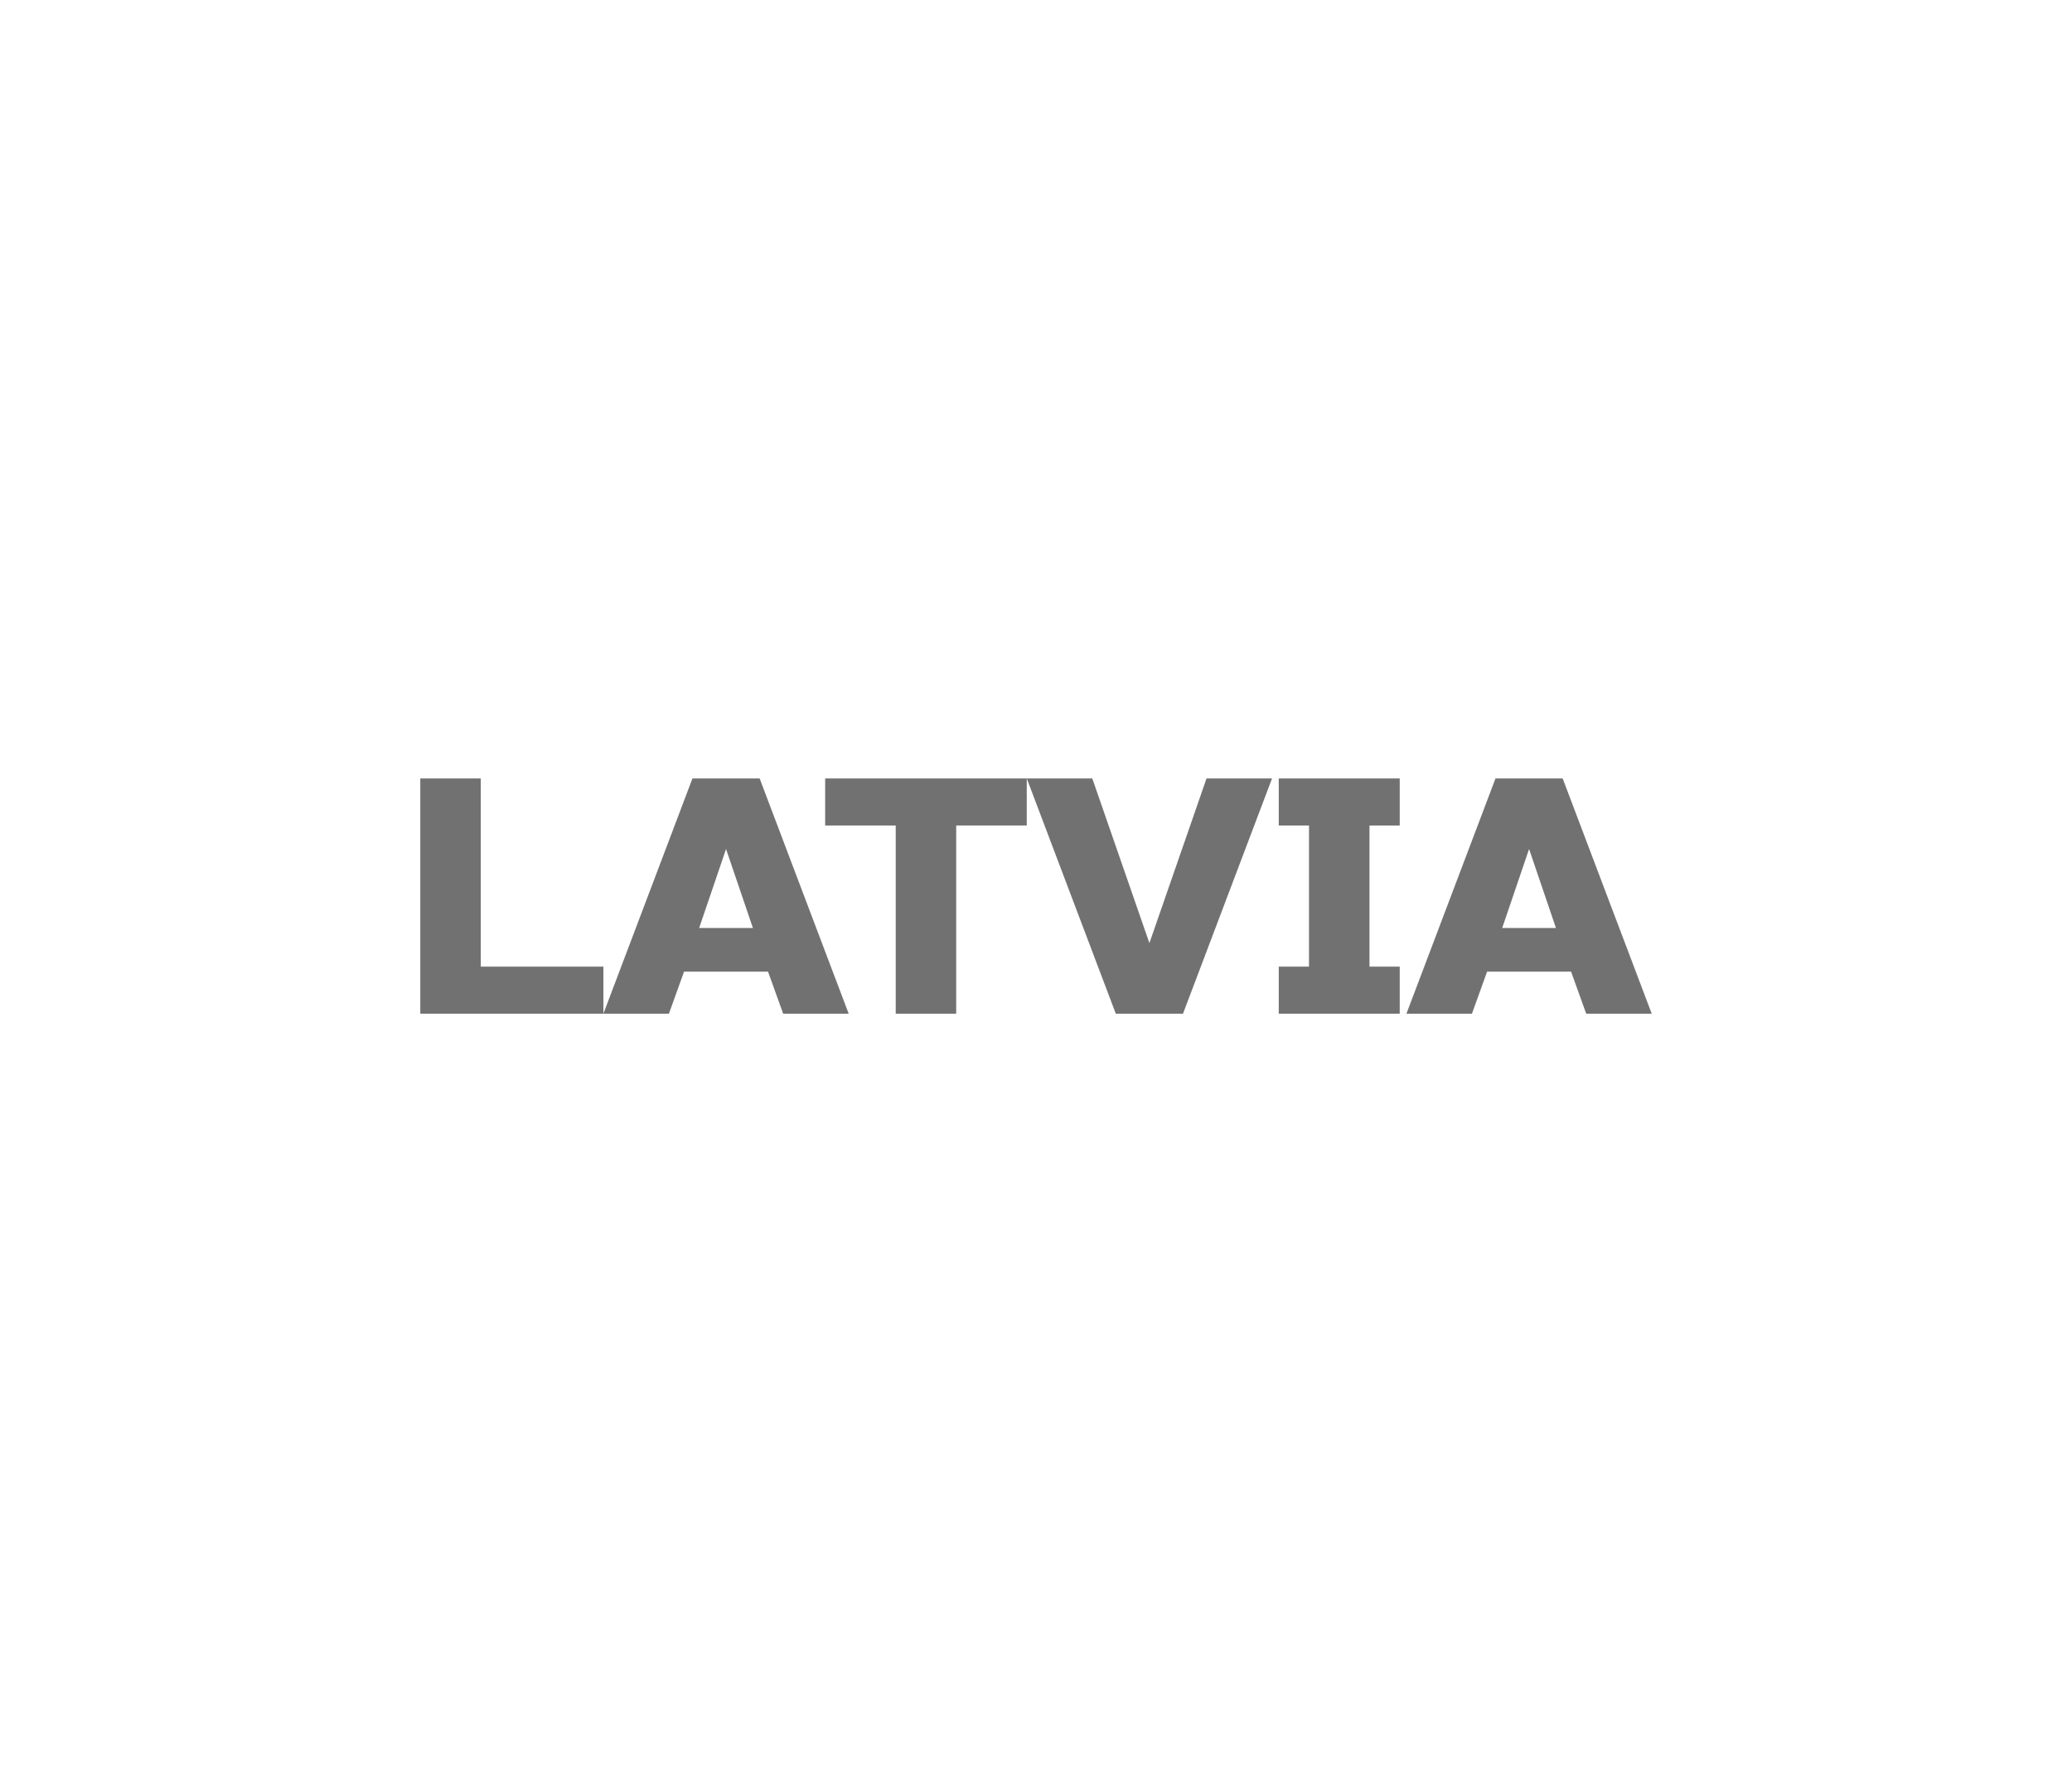 <?xml version="1.0" encoding="utf-8"?>
<!-- Generator: Adobe Illustrator 16.0.0, SVG Export Plug-In . SVG Version: 6.00 Build 0)  -->
<!DOCTYPE svg PUBLIC "-//W3C//DTD SVG 1.1//EN" "http://www.w3.org/Graphics/SVG/1.1/DTD/svg11.dtd">
<svg version="1.1" id="레이어_1" xmlns="http://www.w3.org/2000/svg" xmlns:xlink="http://www.w3.org/1999/xlink" x="0px"
	 y="0px" width="259px" height="224px" viewBox="0 0 259 224" enable-background="new 0 0 259 224" xml:space="preserve">
<path fill="#727171" d="M60.096,120.82h15.33v5.88h-22.89V97.3h7.56V120.82z"/>
<path fill="#727171" d="M83.615,126.7h-8.19l11.13-29.4h8.4l11.13,29.4h-8.19l-1.89-5.25h-10.5L83.615,126.7z M87.395,115.99h6.72
	l-3.36-9.87L87.395,115.99z"/>
<path fill="#727171" d="M119.525,126.7h-7.56v-23.52h-8.82V97.3h25.2v5.88h-8.82V126.7z"/>
<path fill="#727171" d="M143.676,117.88l7.139-20.58h8.191l-11.131,29.4h-8.4l-11.128-29.4h8.19L143.676,117.88z"/>
<path fill="#727171" d="M174.965,126.7h-15.121v-5.88h3.781v-17.64h-3.781V97.3h15.121v5.88h-3.779v17.64h3.779V126.7z"/>
<path fill="#727171" d="M183.994,126.7h-8.189l11.131-29.4h8.398l11.131,29.4h-8.189l-1.891-5.25h-10.5L183.994,126.7z
	 M187.775,115.99h6.719l-3.359-9.87L187.775,115.99z"/>
</svg>
